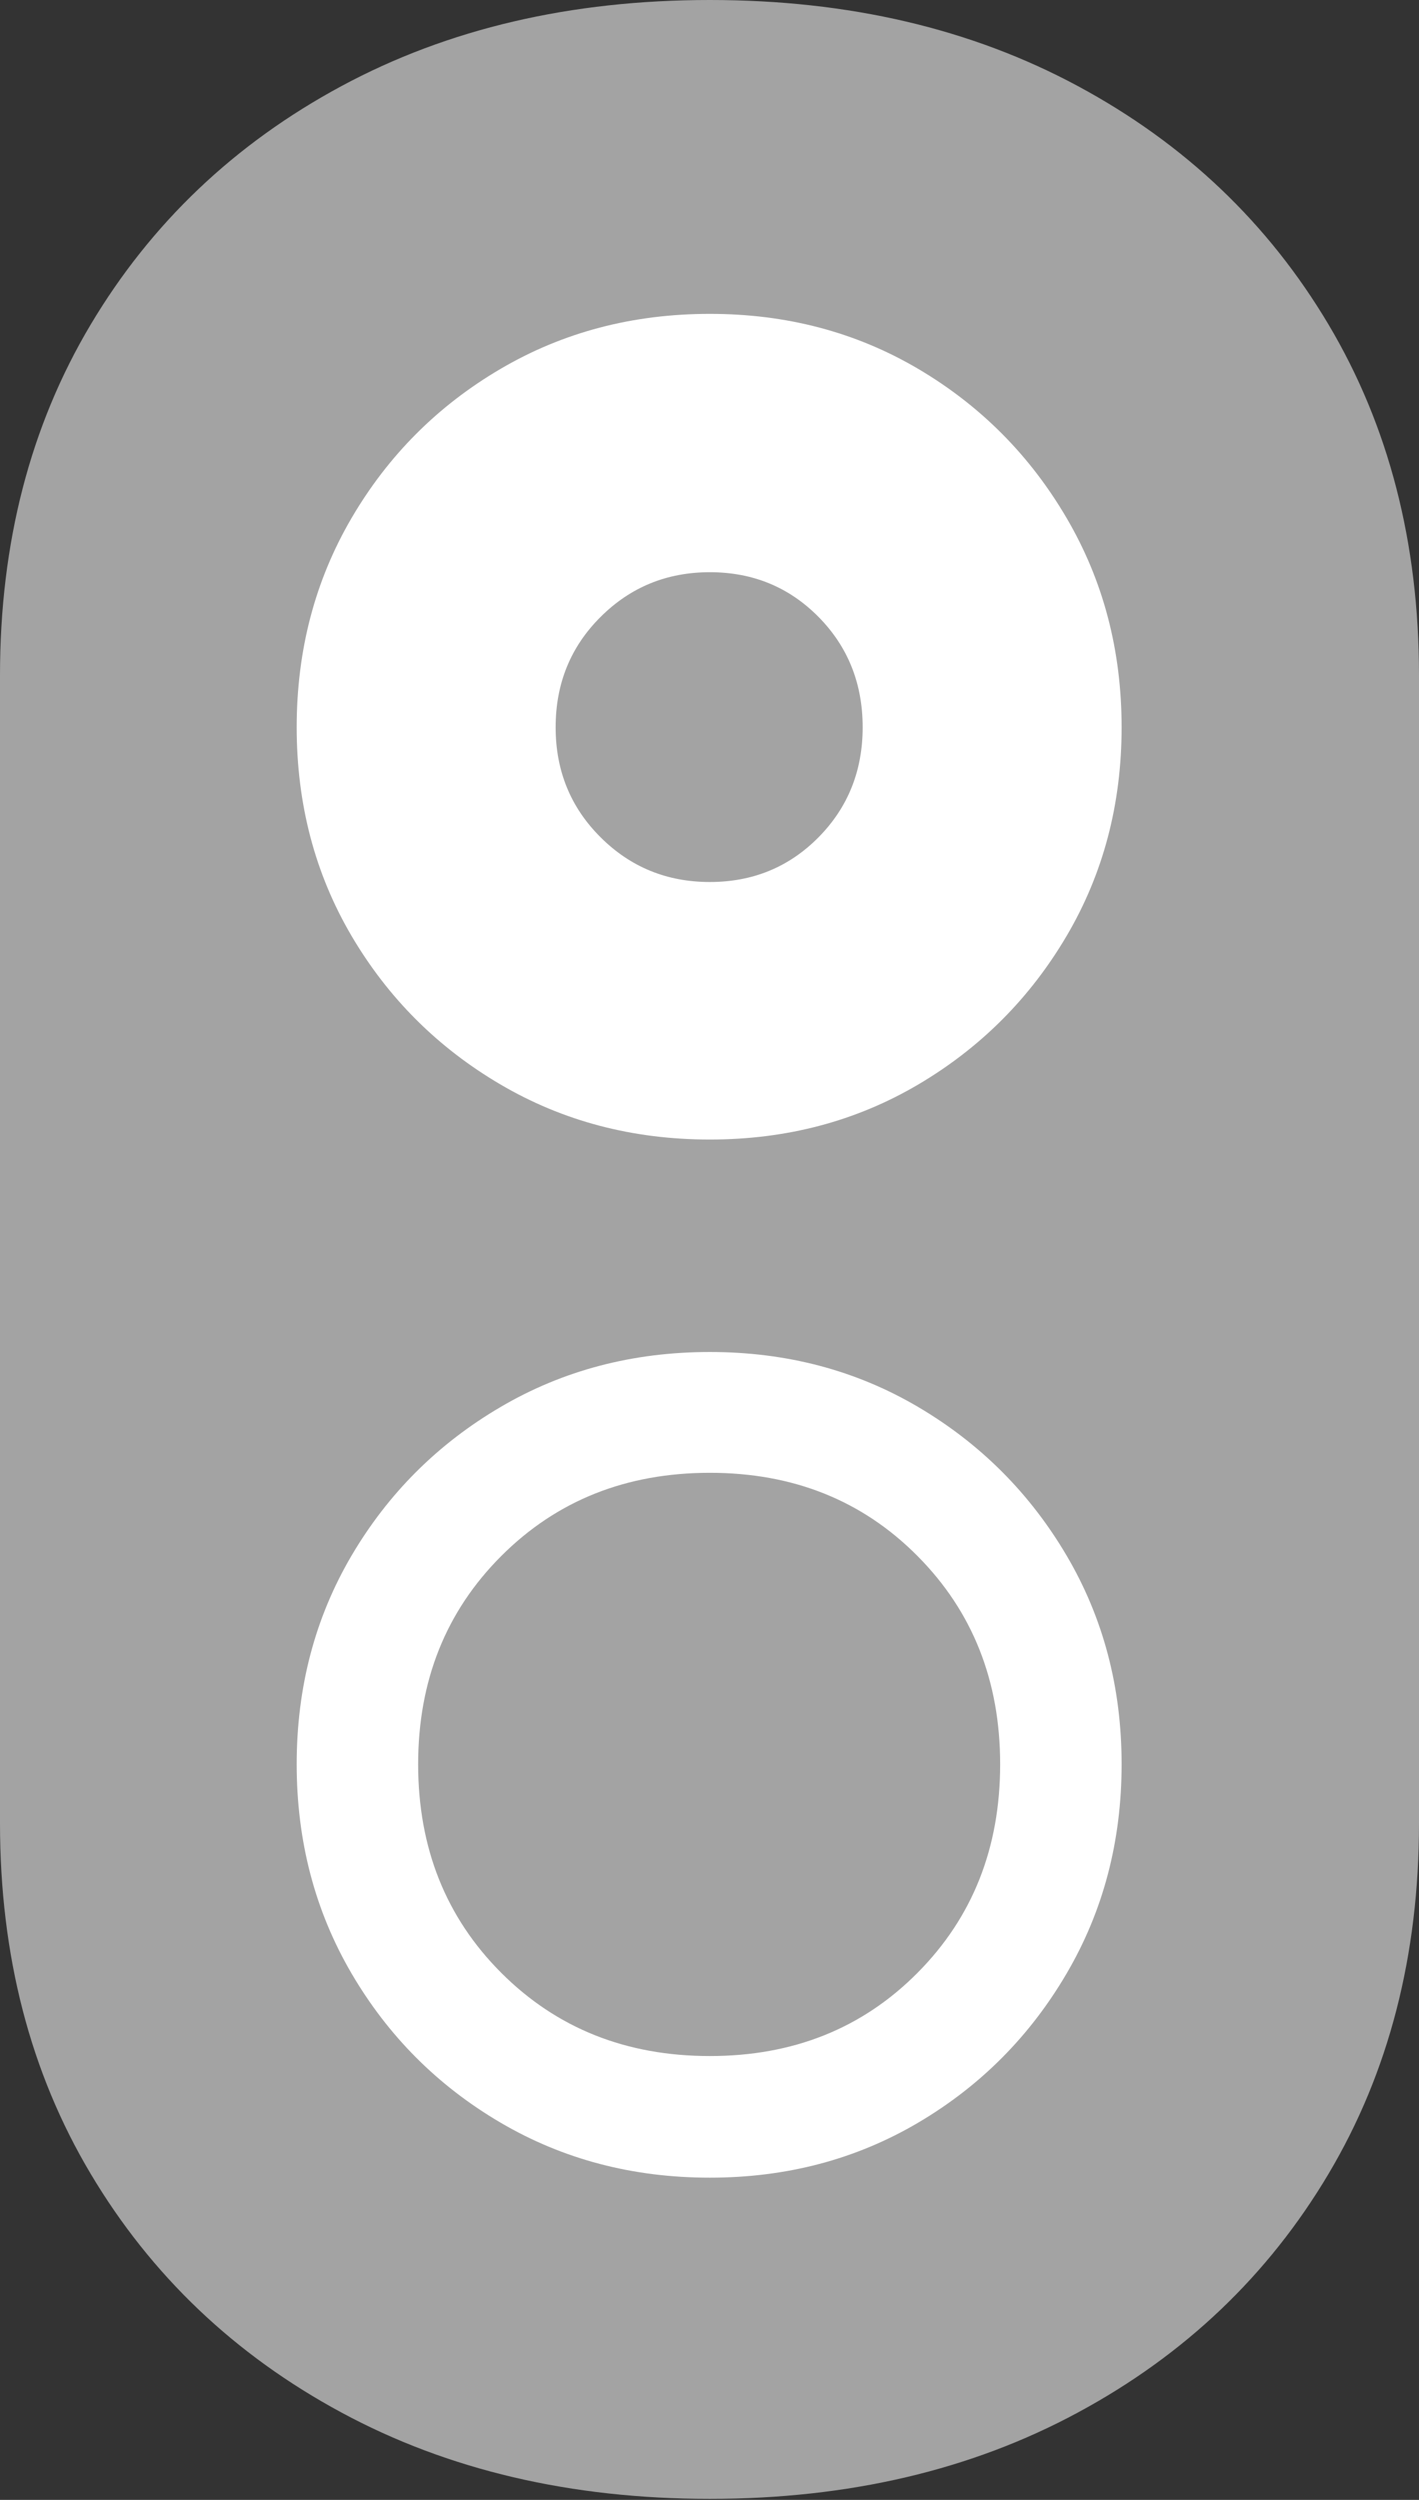<svg width="12.22" height="21.521">
       <rect width="100%" height="100%" fill="#333333" stroke="none"/>
       <g>
              <rect height="21.521" opacity="0" width="12.22" x="0" y="0" />
              <path d="M6.113 21.512Q7.907 21.512 9.284 20.768Q10.662 20.025 11.441 18.714Q12.22 17.404 12.22 15.695L12.22 5.814Q12.22 4.104 11.441 2.794Q10.662 1.484 9.284 0.742Q7.907 0 6.113 0Q4.316 0 2.939 0.742Q1.562 1.484 0.781 2.794Q0 4.104 0 5.814L0 15.695Q0 17.404 0.781 18.714Q1.562 20.025 2.939 20.768Q4.316 21.512 6.113 21.512Z"
                     fill="rgba(255,255,255,0.55)" />
              <path d="M6.113 9.81Q5.117 9.81 4.31 9.336Q3.502 8.862 3.028 8.058Q2.555 7.254 2.555 6.261Q2.555 5.267 3.028 4.459Q3.502 3.65 4.31 3.176Q5.117 2.702 6.113 2.702Q7.104 2.702 7.908 3.176Q8.711 3.65 9.185 4.459Q9.659 5.267 9.659 6.261Q9.659 7.254 9.185 8.058Q8.711 8.862 7.908 9.336Q7.104 9.81 6.113 9.81ZM6.113 18.747Q5.117 18.747 4.31 18.273Q3.502 17.799 3.028 16.99Q2.555 16.182 2.555 15.188Q2.555 14.195 3.028 13.391Q3.502 12.587 4.31 12.113Q5.117 11.639 6.113 11.639Q7.104 11.639 7.908 12.113Q8.711 12.587 9.185 13.391Q9.659 14.195 9.659 15.188Q9.659 16.182 9.185 16.99Q8.711 17.799 7.908 18.273Q7.104 18.747 6.113 18.747ZM6.113 7.593Q6.668 7.593 7.049 7.208Q7.429 6.823 7.429 6.261Q7.429 5.696 7.049 5.311Q6.668 4.926 6.113 4.926Q5.558 4.926 5.172 5.311Q4.785 5.696 4.785 6.261Q4.785 6.823 5.172 7.208Q5.558 7.593 6.113 7.593ZM6.113 17.7Q7.19 17.7 7.901 16.984Q8.613 16.268 8.613 15.188Q8.613 14.111 7.901 13.395Q7.19 12.679 6.113 12.679Q5.033 12.679 4.317 13.395Q3.601 14.111 3.601 15.188Q3.601 16.268 4.317 16.984Q5.033 17.7 6.113 17.7Z"
                     fill="#ffffff" />
       </g>
</svg>